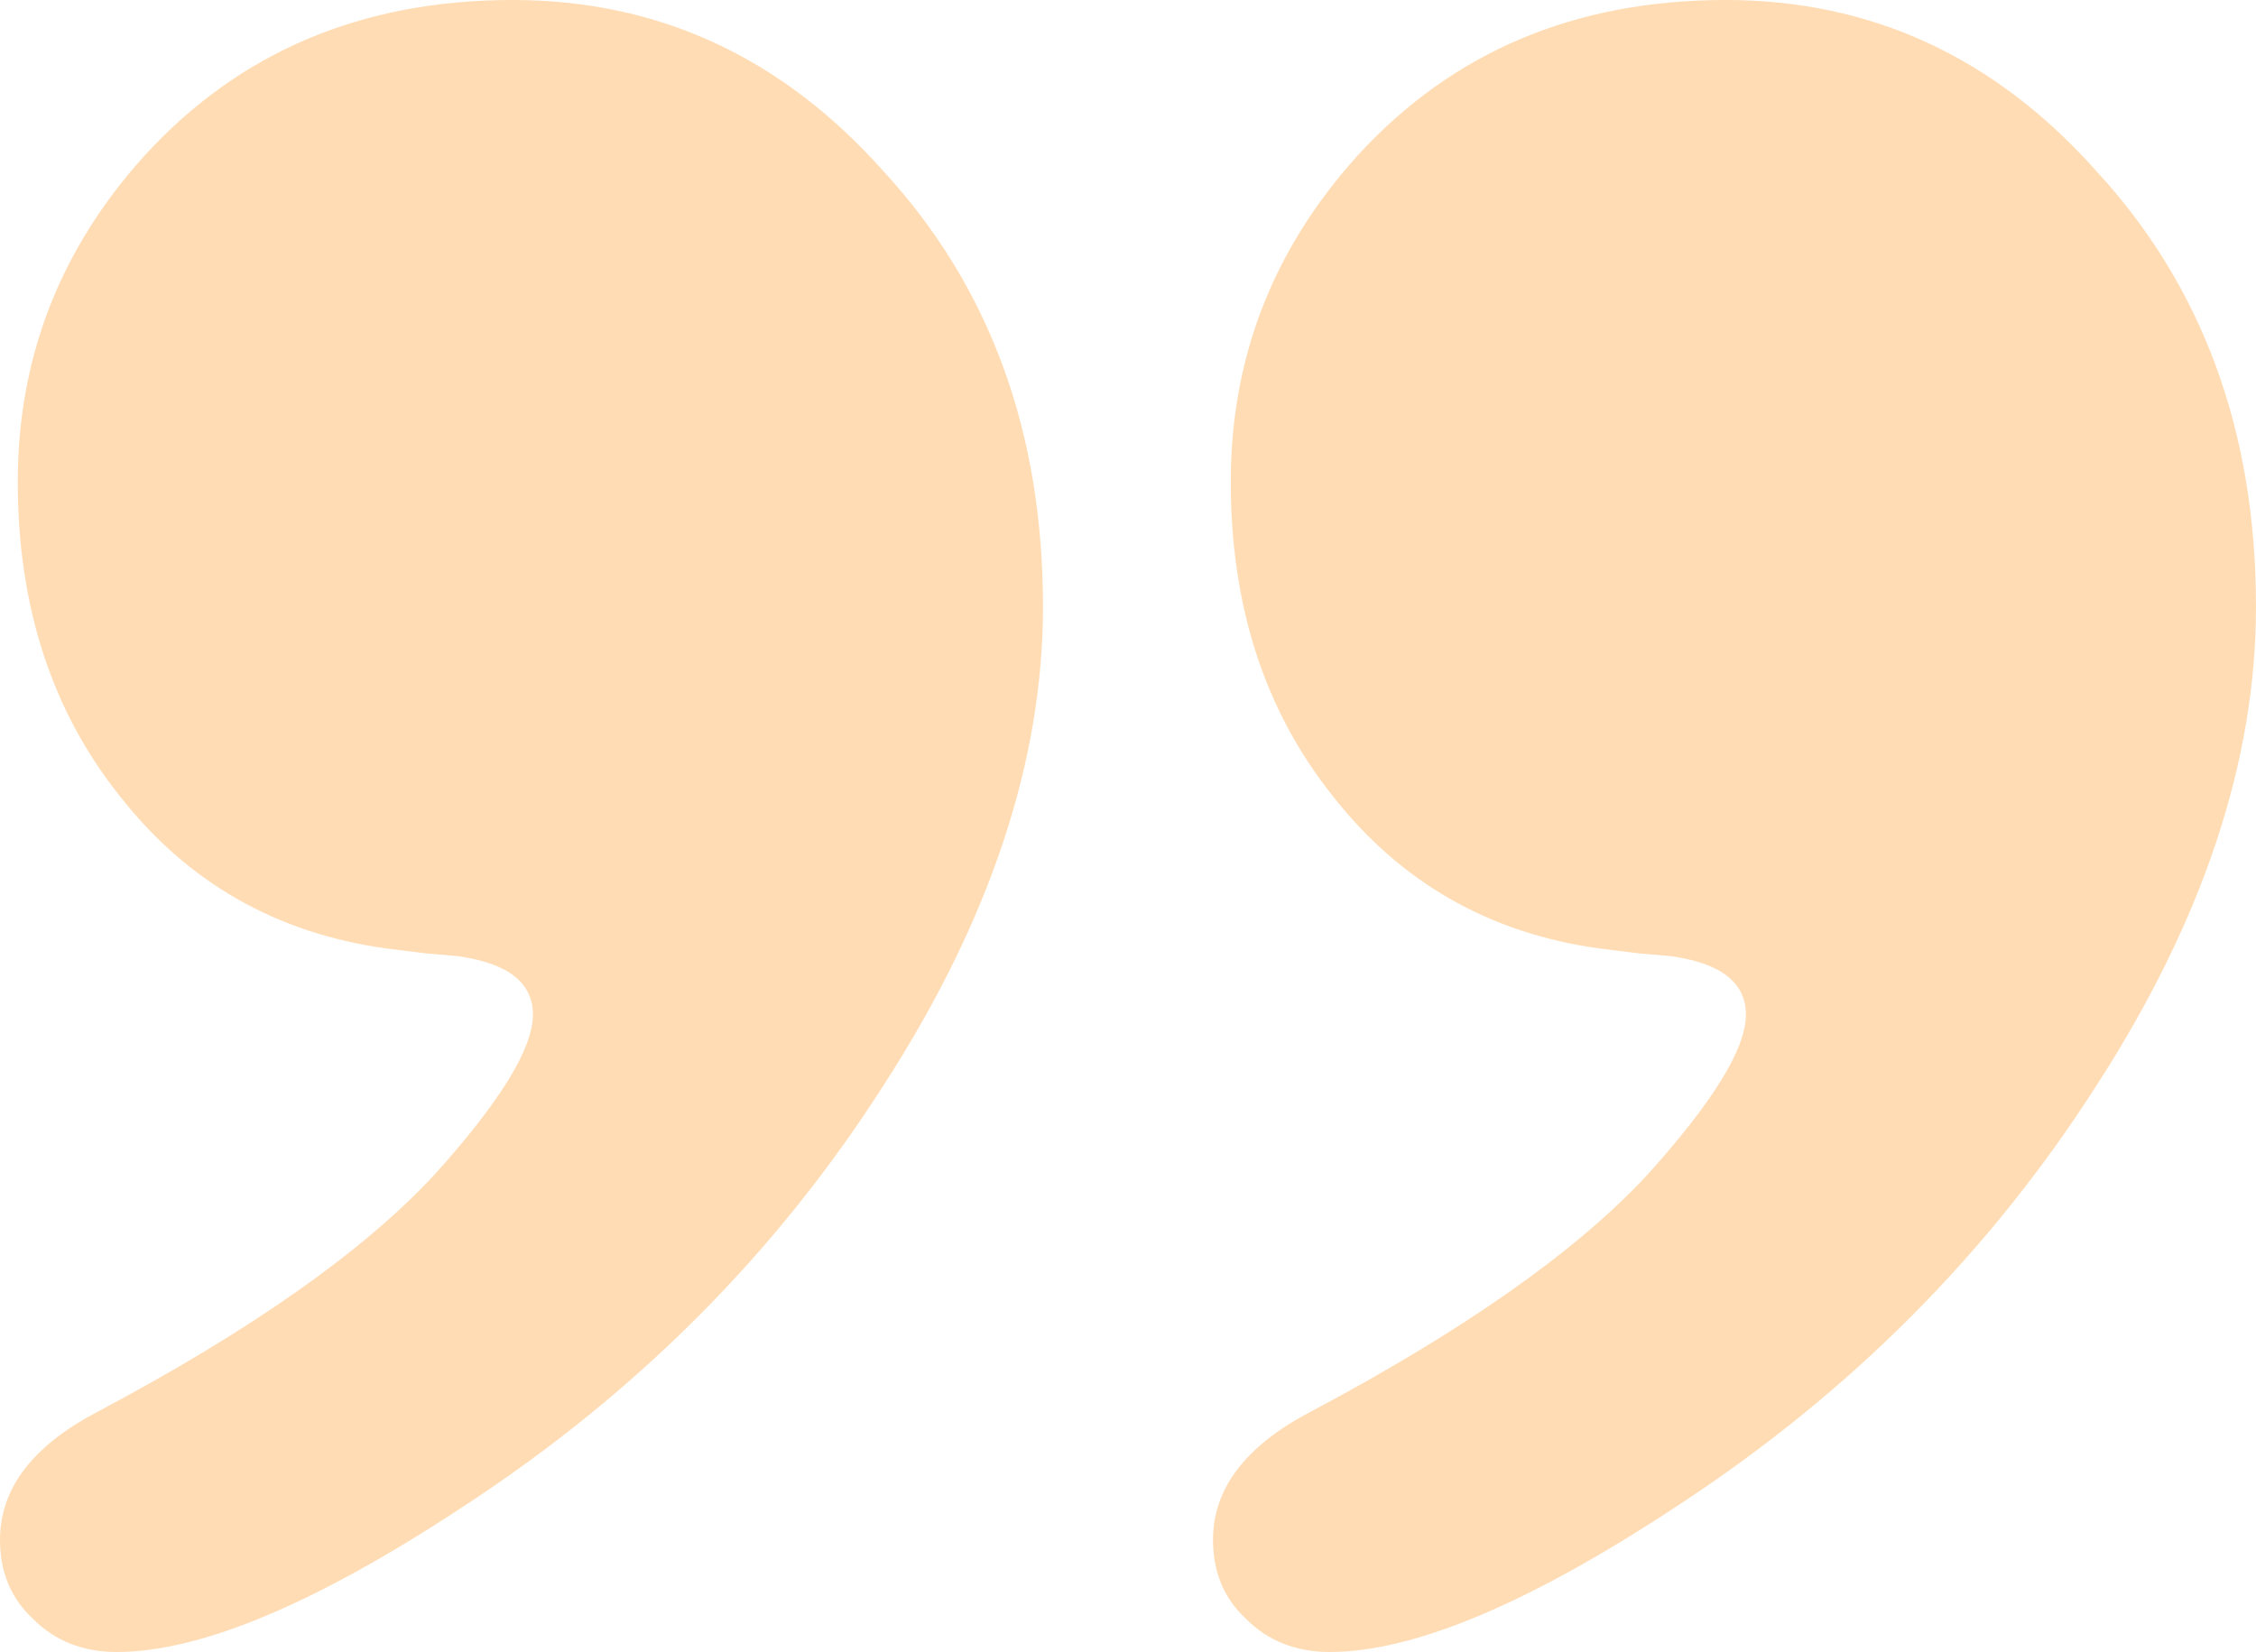<svg width="71" height="52" viewBox="0 0 71 52" fill="none" xmlns="http://www.w3.org/2000/svg">
<path opacity="0.5" d="M3.674 52C2.609 52 1.73 51.652 1.038 50.957C0.346 50.315 0 49.486 0 48.469C0 46.864 1.012 45.527 3.035 44.457C7.88 41.889 11.421 39.401 13.657 36.994C15.733 34.693 16.772 33.008 16.772 31.938C16.772 30.922 15.973 30.307 14.376 30.093L13.417 30.012L12.139 29.852C8.679 29.37 5.883 27.765 3.754 25.037C1.624 22.362 0.559 19.072 0.559 15.167C0.559 11.261 1.89 7.837 4.552 4.895C7.534 1.632 11.394 0 16.133 0C20.712 0 24.598 1.792 27.793 5.377C31.147 9.014 32.825 13.588 32.825 19.099C32.825 23.967 31.147 28.996 27.793 34.185C24.439 39.428 20.073 43.815 14.695 47.346C10.01 50.449 6.336 52 3.674 52ZM41.849 52C40.784 52 39.906 51.652 39.214 50.957C38.522 50.315 38.175 49.486 38.175 48.469C38.175 46.864 39.187 45.527 41.21 44.457C46.056 41.889 49.596 39.401 51.832 36.994C53.909 34.693 54.947 33.008 54.947 31.938C54.947 30.922 54.148 30.307 52.551 30.093L51.593 30.012L50.315 29.852C46.854 29.37 44.059 27.765 41.929 25.037C39.799 22.362 38.734 19.072 38.734 15.167C38.734 11.261 40.066 7.837 42.728 4.895C45.709 1.632 49.57 0 54.308 0C58.887 0 62.774 1.792 65.969 5.377C69.323 9.014 71 13.588 71 19.099C71 23.967 69.323 28.996 65.969 34.185C62.614 39.428 58.248 43.815 52.871 47.346C48.185 50.449 44.511 52 41.849 52Z" fill="#FFBB6B"/>
</svg>
